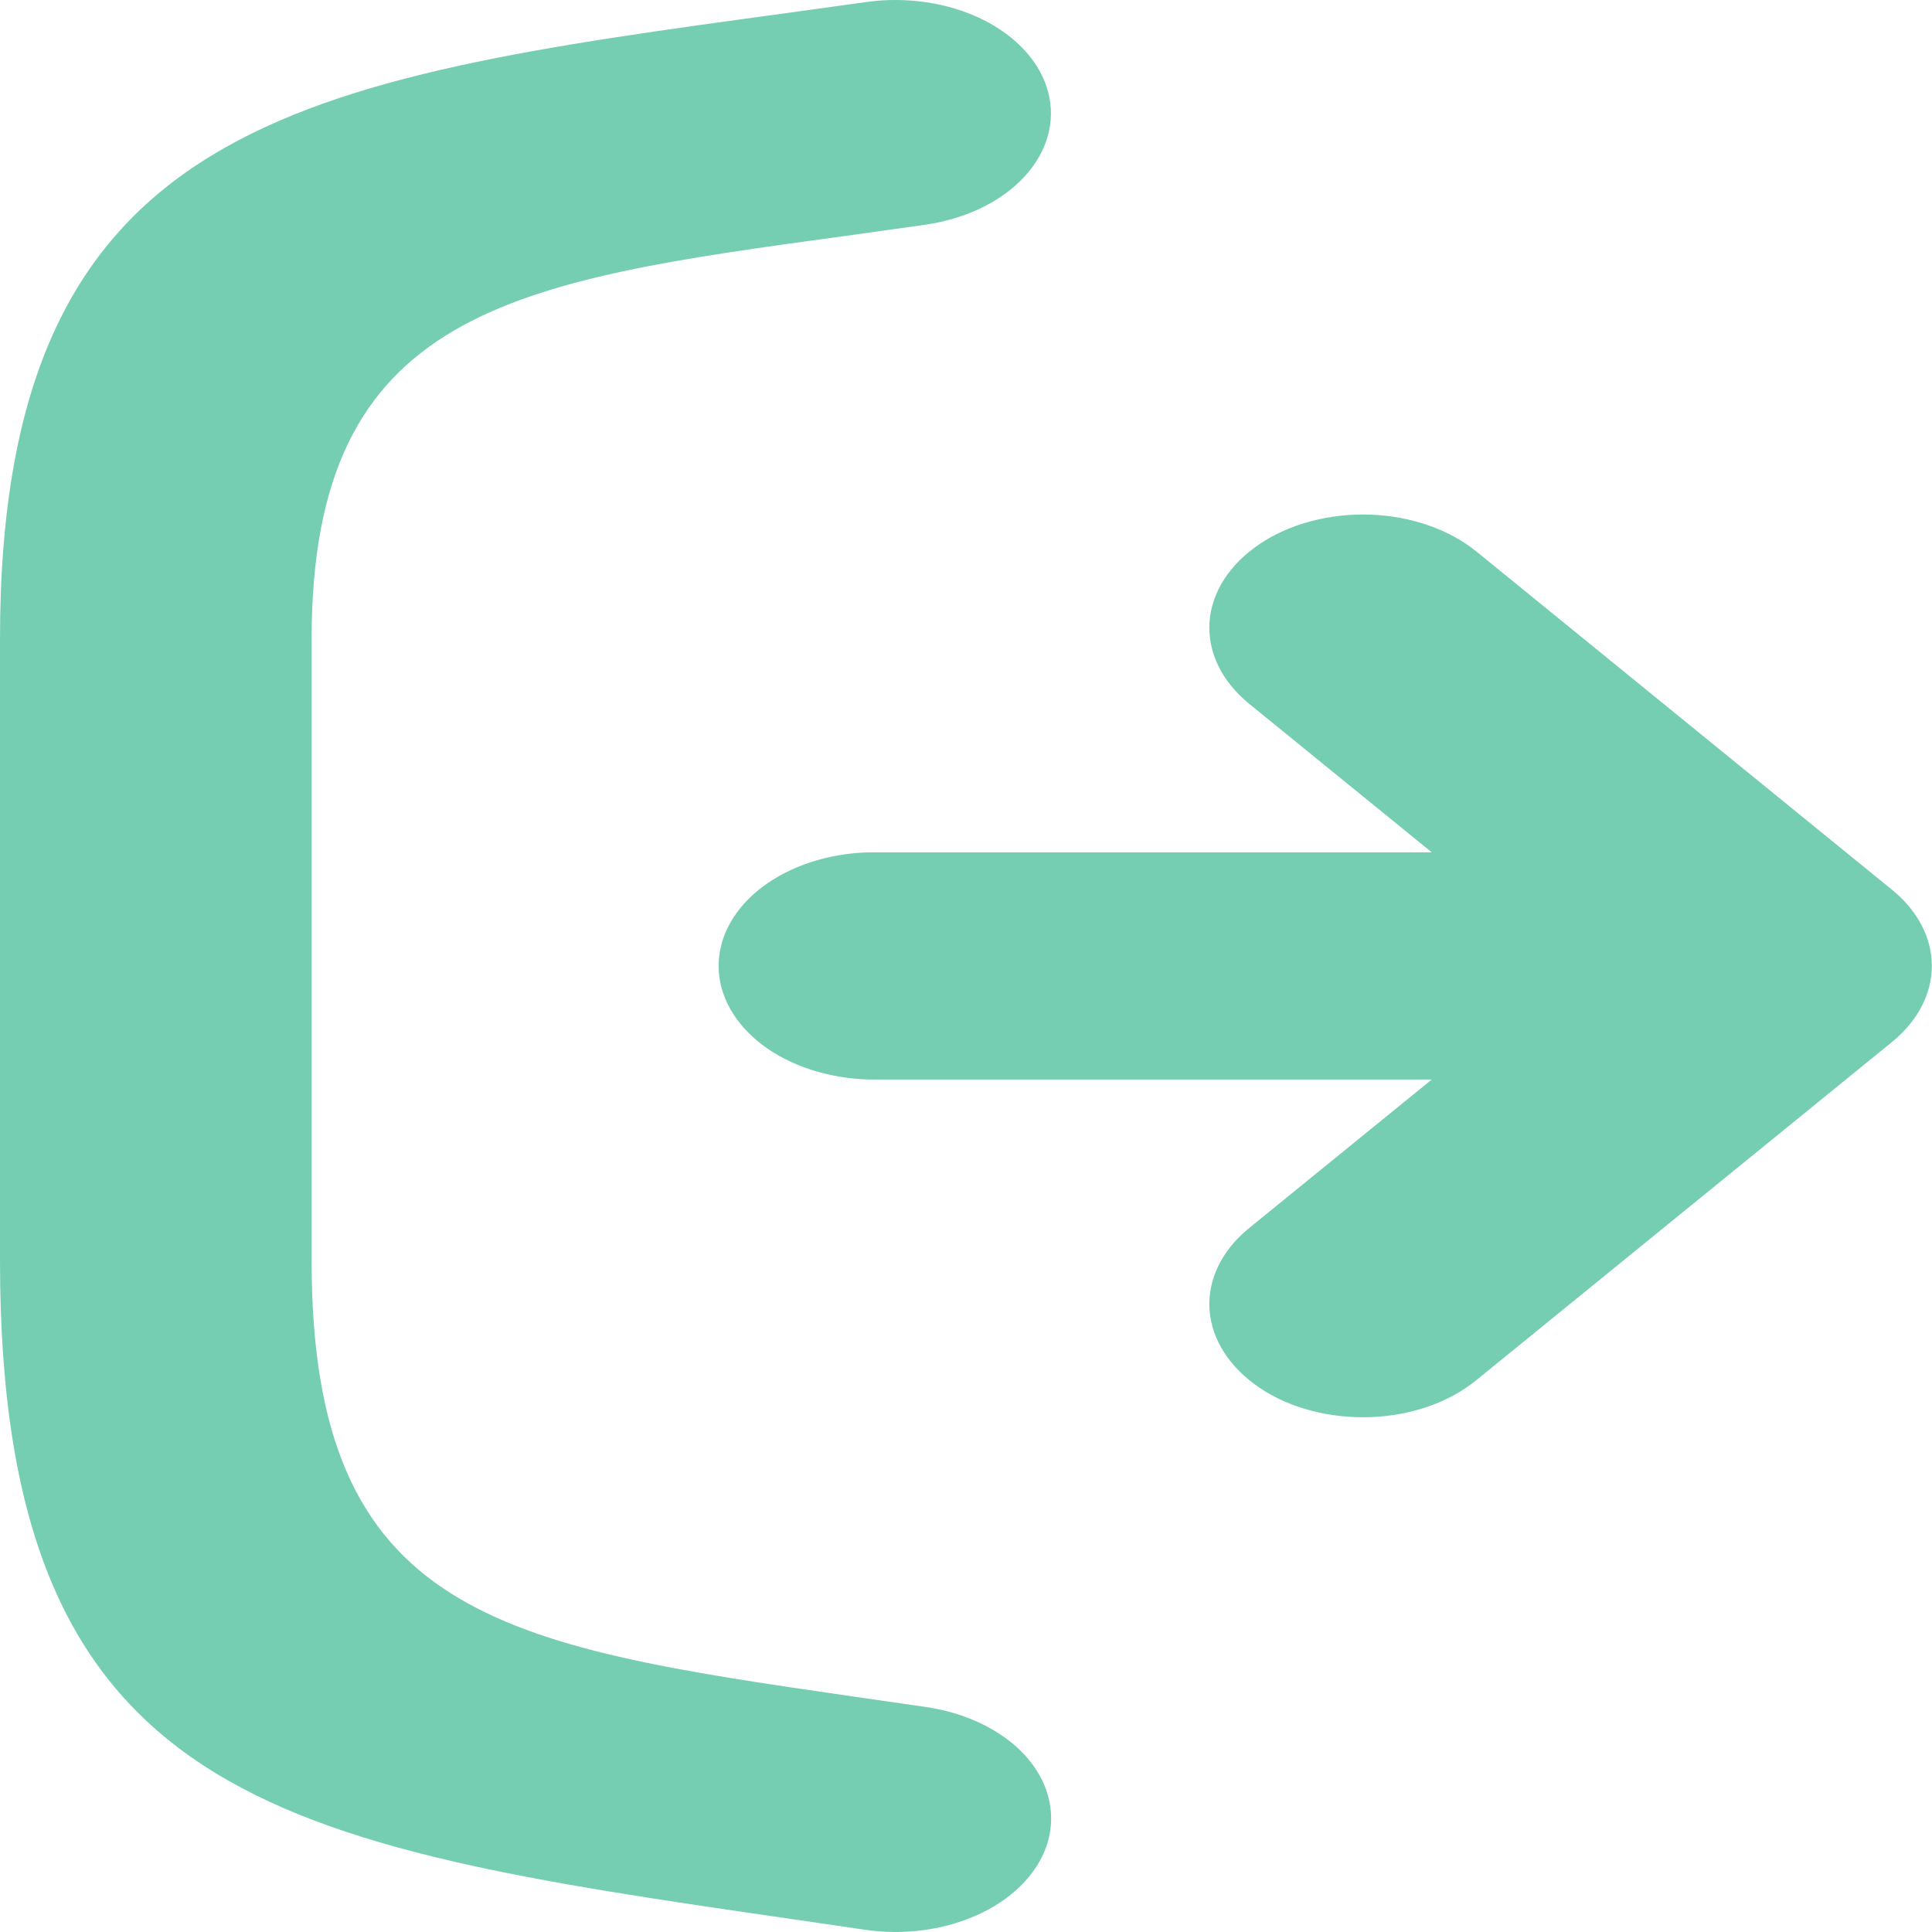 <svg width="24" height="24" viewBox="0 0 24 24" fill="none" xmlns="http://www.w3.org/2000/svg">
<path d="M17.786 13.41H10.792C10.291 13.396 9.817 13.242 9.469 12.979C9.122 12.715 8.927 12.364 8.927 11.999C8.927 11.633 9.122 11.282 9.469 11.019C9.817 10.756 10.291 10.601 10.792 10.588H17.786L15.514 8.74C15.175 8.462 15 8.099 15.025 7.727C15.051 7.356 15.275 7.007 15.651 6.756C15.835 6.632 16.052 6.536 16.288 6.474C16.524 6.412 16.774 6.384 17.025 6.393C17.275 6.402 17.521 6.448 17.747 6.527C17.974 6.606 18.176 6.717 18.343 6.853L23.491 11.043C23.815 11.302 23.995 11.639 23.998 11.99C24.001 12.34 23.826 12.679 23.507 12.941L18.343 17.142C18.176 17.279 17.974 17.391 17.748 17.47C17.522 17.549 17.276 17.595 17.026 17.604C16.775 17.613 16.524 17.586 16.288 17.524C16.052 17.462 15.835 17.366 15.651 17.242C15.275 16.99 15.051 16.641 15.025 16.27C15 15.899 15.175 15.535 15.514 15.258L17.786 13.41ZM11.502 21.205C11.751 21.241 11.988 21.313 12.199 21.416C12.41 21.519 12.592 21.651 12.733 21.805C12.874 21.96 12.972 22.133 13.021 22.314C13.07 22.496 13.07 22.683 13.021 22.865C12.971 23.047 12.872 23.219 12.731 23.373C12.59 23.527 12.408 23.66 12.197 23.762C11.985 23.865 11.748 23.937 11.499 23.973C11.249 24.009 10.993 24.009 10.744 23.972L9.841 23.84C3.439 22.914 0 22.388 0 15.664V7.935C0 1.494 3.691 0.99 9.804 0.158L10.76 0.025C11.263 -0.045 11.784 0.033 12.208 0.243C12.632 0.453 12.924 0.777 13.021 1.144C13.117 1.511 13.009 1.891 12.721 2.2C12.434 2.509 11.989 2.722 11.486 2.793L10.513 2.929C6.372 3.494 3.871 3.834 3.871 7.939V15.664C3.871 20.08 6.22 20.441 10.594 21.074L11.502 21.205Z" fill="#75CEB2"/>
</svg>
